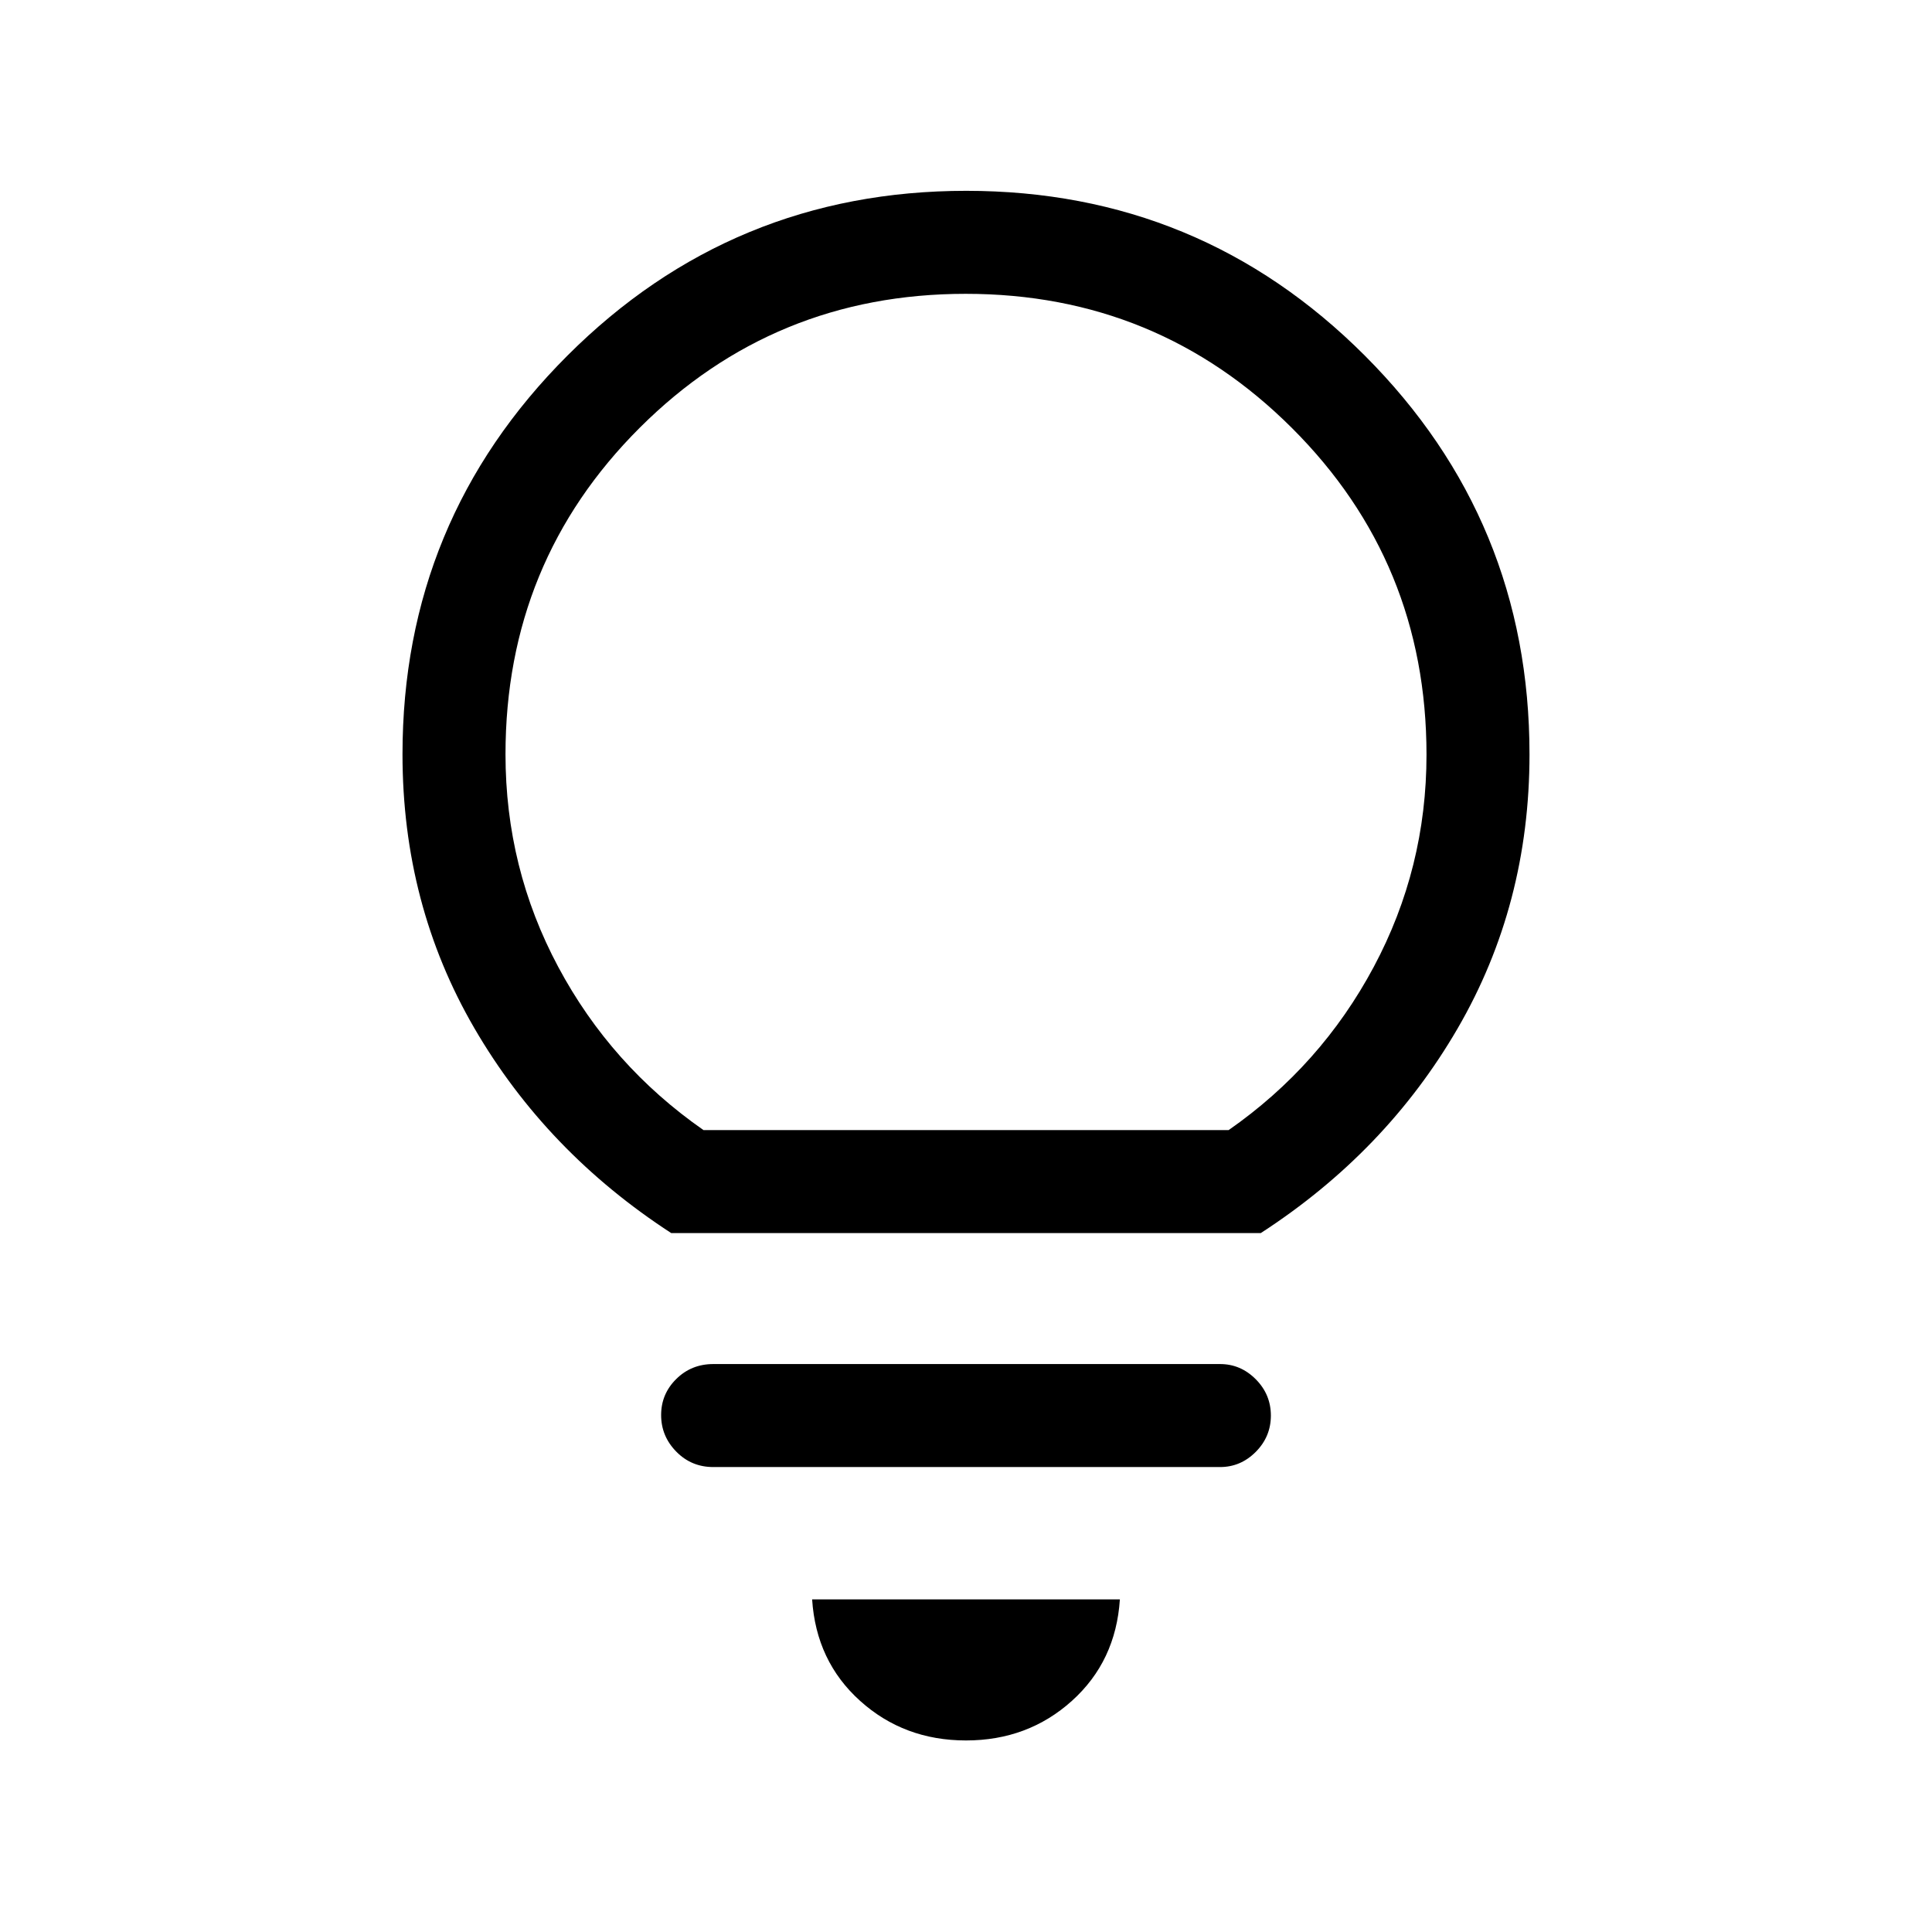 <svg xmlns="http://www.w3.org/2000/svg" height="40" viewBox="0 -960 960 960" width="40"><path d="M480-95.18q-30.77 0-52.62-19.67-21.84-19.66-23.84-50.43h152.92q-2 30.77-23.84 50.43Q510.77-95.18 480-95.18ZM354.44-231.03q-10.9 0-18.41-7.67-7.52-7.67-7.52-18.16 0-10.5 7.52-17.92 7.51-7.43 18.41-7.43h251.79q10.25 0 17.75 7.55 7.51 7.55 7.51 18.05 0 10.49-7.51 18.04-7.5 7.54-17.75 7.54H354.44Zm-20.9-116.25q-62.05-40.31-97.8-101.77Q200-510.5 200-585.18q0-116.2 81.93-198.1 81.93-81.9 198.19-81.9 116.25 0 198.07 81.9Q760-701.38 760-585.18q0 74.68-35.67 136.13-35.66 61.46-97.87 101.77H333.54Zm16.03-51.18H610.5q45.88-32 72.1-81.07 26.22-49.07 26.22-105.45 0-95.64-66.85-162.33Q575.13-814 479.85-814q-95.29 0-161.98 66.56-66.69 66.56-66.69 162.27 0 56.6 26.22 105.65 26.22 49.06 72.17 81.06Zm130.43 0Z"/></svg>
